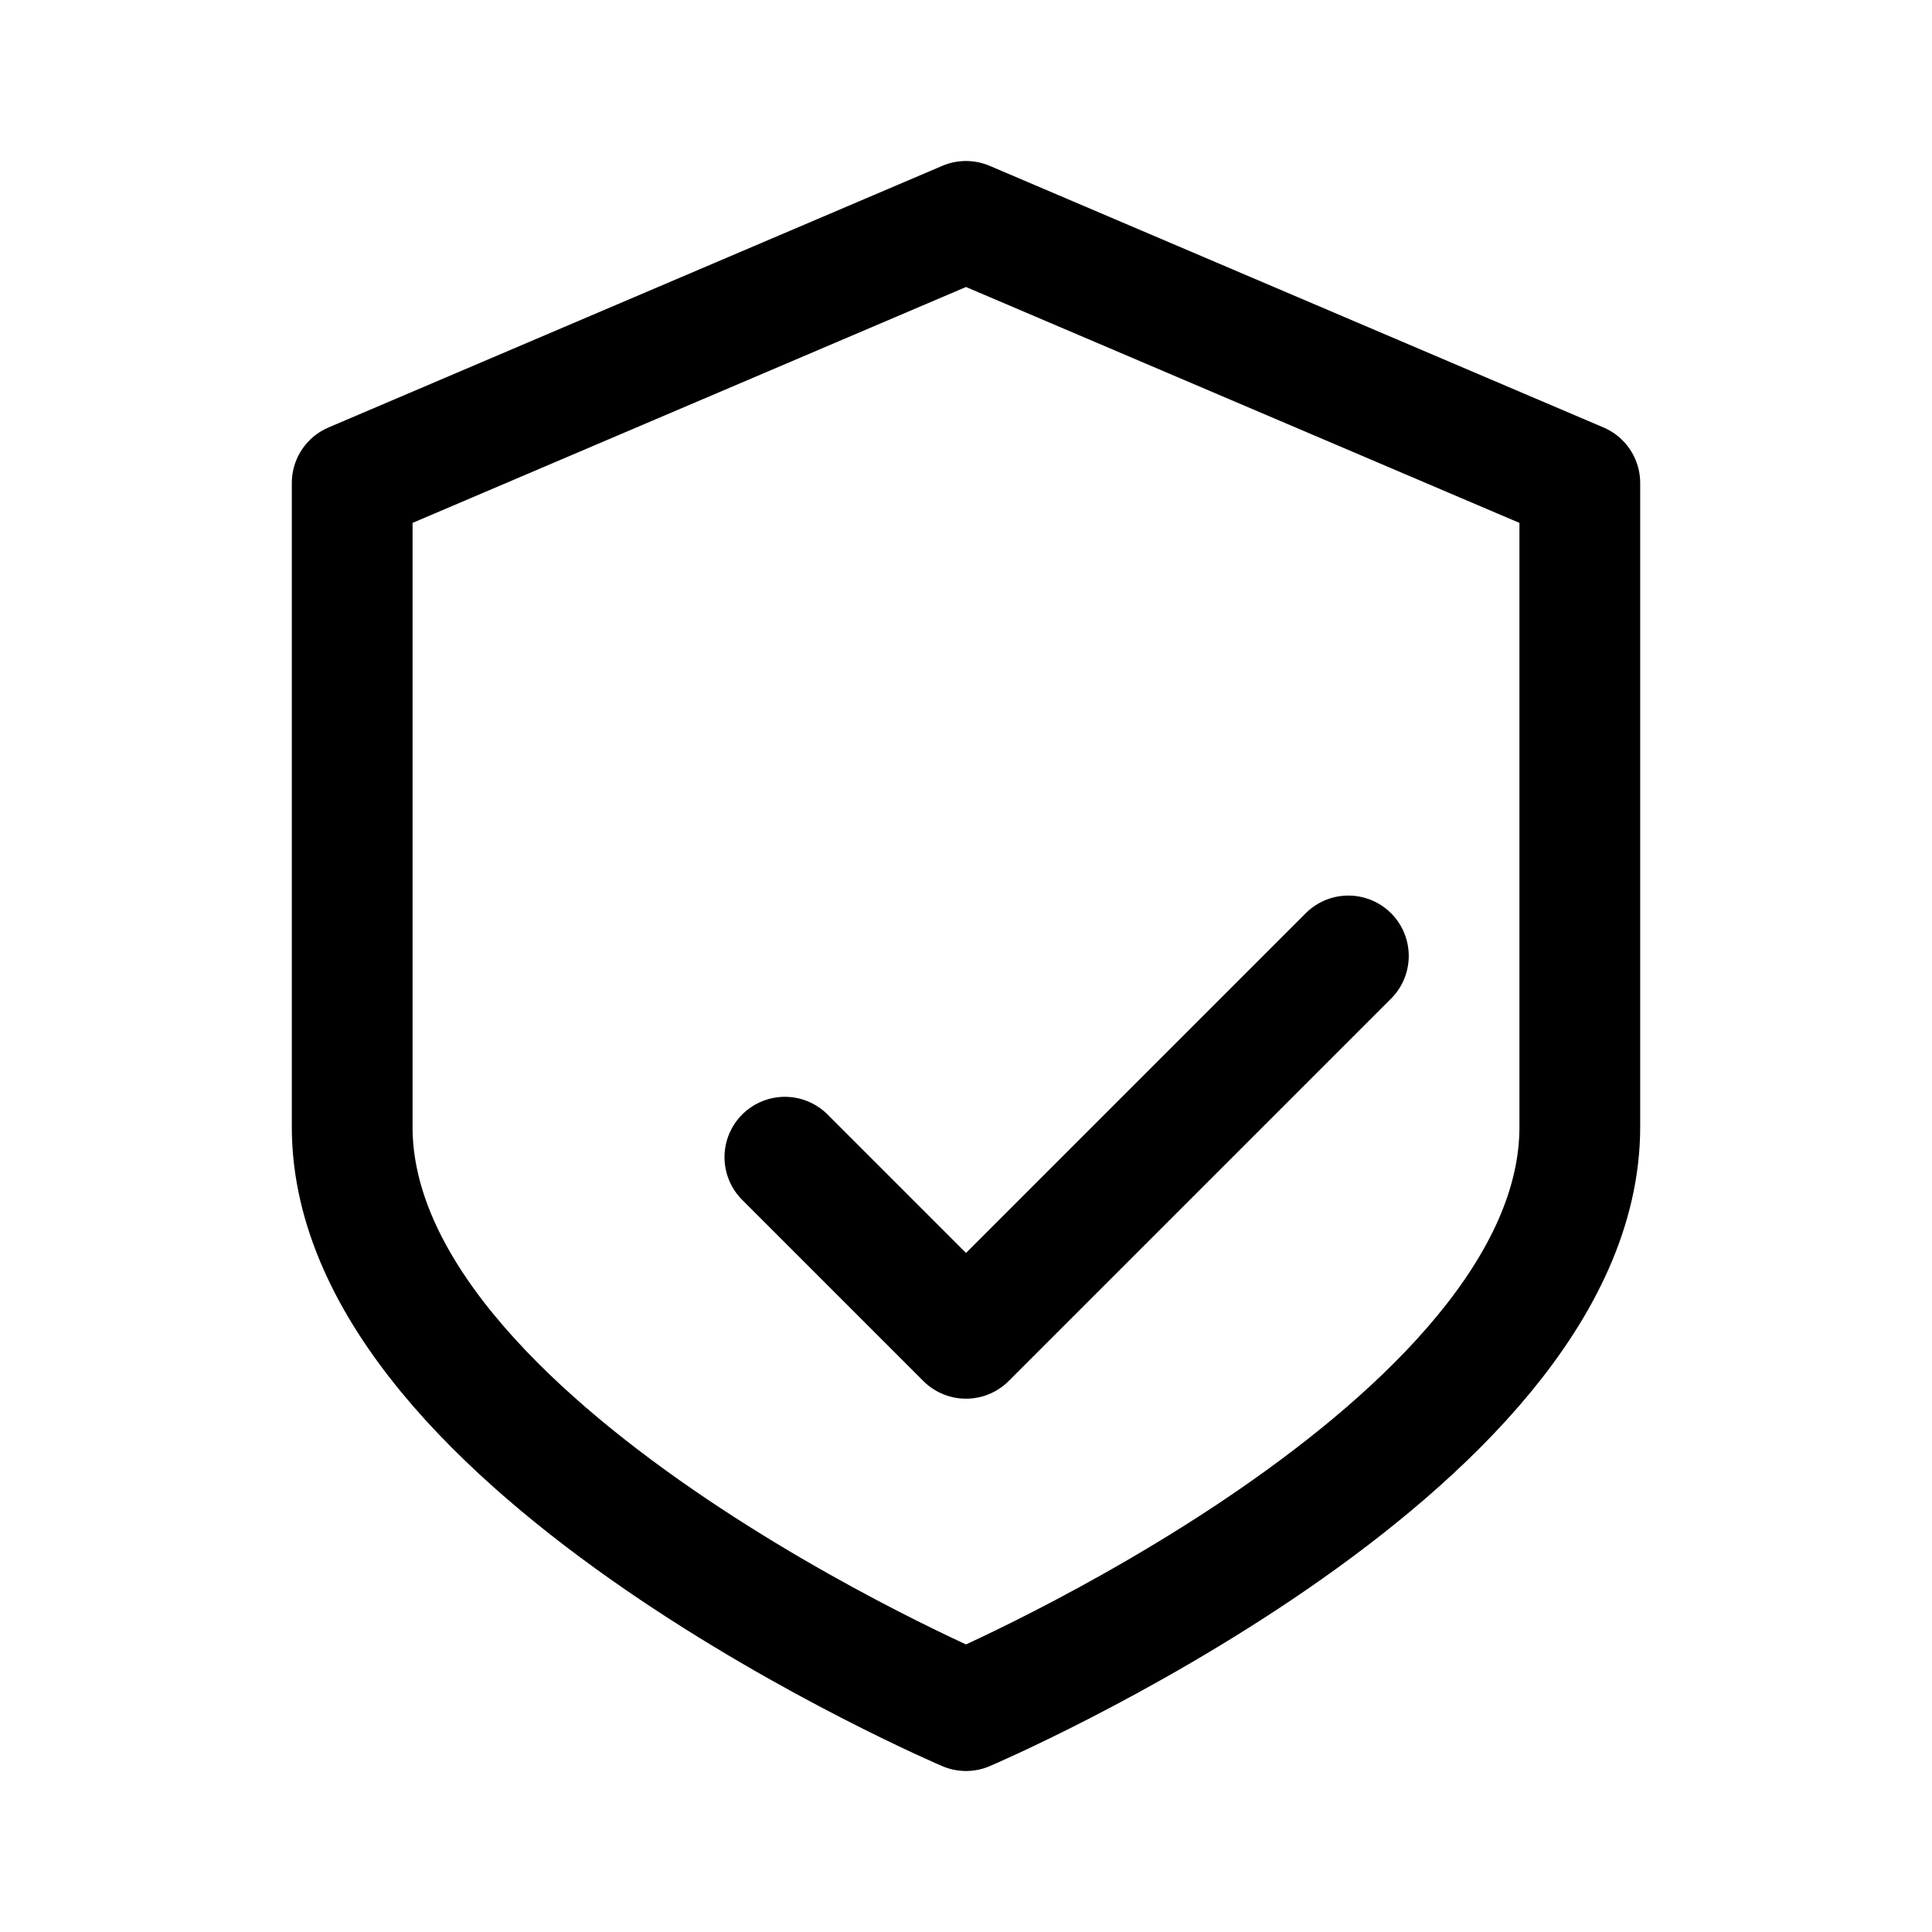 <svg xmlns="http://www.w3.org/2000/svg" width="192" height="192" fill="none"><path stroke="#000" stroke-linecap="round" stroke-linejoin="round" stroke-width="12" d="M35 48v64c0 32 61 58 61 58s61-26 61-58V48L96 22z"/><path stroke="#000" stroke-linecap="round" stroke-linejoin="round" stroke-width="12" d="m134 95-38 38-18-18"/></svg>